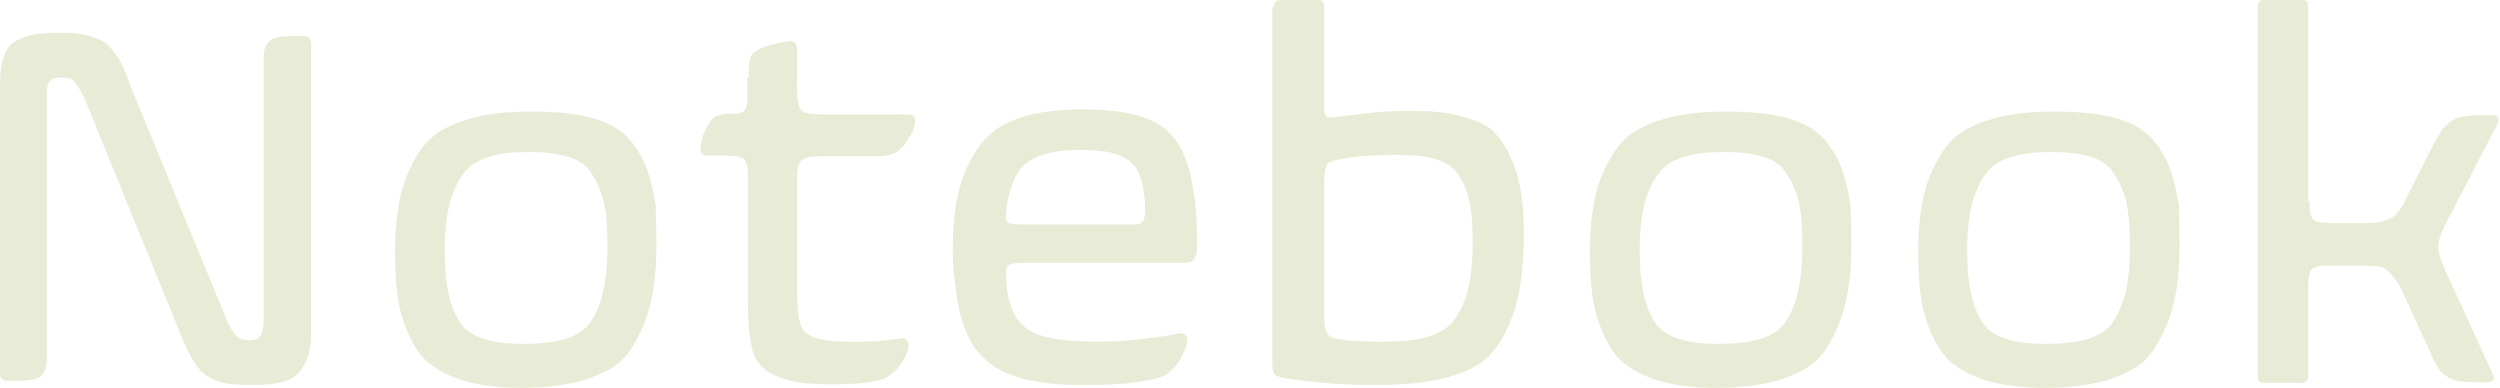 <?xml version="1.0" encoding="utf-8"?>
<!-- Generator: Adobe Illustrator 24.0.2, SVG Export Plug-In . SVG Version: 6.00 Build 0)  -->
<svg version="1.1"
	 id="Layer_1" xmlns:krita="http://krita.org/namespaces/svg/krita" xmlns:sodipodi="http://sodipodi.sourceforge.net/DTD/sodipodi-0.dtd"
	 xmlns="http://www.w3.org/2000/svg" xmlns:xlink="http://www.w3.org/1999/xlink" x="0px" y="0px" viewBox="0 0 351.9 54.6"
	 style="enable-background:new 0 0 351.9 54.6;" xml:space="preserve">
<style type="text/css">
	.st0{enable-background:new    ;}
	.st1{fill:#E8ECD7;}
</style>
<g class="st0">
	<path class="st1" d="M43.8,46.7c0,1.6-0.2,2.8-0.5,3.6c-0.3,0.8-0.7,1.5-1.2,2.1c-0.4,0.5-1.1,1-2.1,1.3c-1,0.3-2.5,0.5-4.6,0.5
		c-1.8,0-3.2-0.1-4.2-0.4c-1-0.3-1.8-0.6-2.4-1.1c-1.2-1-2.3-2.9-3.4-5.7L12,14.1c-0.6-1.3-1.1-2.1-1.5-2.6c-0.4-0.4-1-0.6-1.9-0.6
		c-0.8,0-1.3,0.2-1.6,0.5c-0.2,0.3-0.4,0.8-0.4,1.5v37.4c0,1.3-0.3,2.2-0.9,2.7c-0.6,0.4-1.6,0.6-3,0.6H0.9c-0.6,0-0.9-0.4-0.9-1.1
		v-40c0-1.8,0.1-3.2,0.4-4.1c0.3-1,0.7-1.7,1.2-2.2c0.5-0.4,1.2-0.8,2.2-1.1c1-0.3,2.4-0.5,4.2-0.5c1.9,0,3.4,0.1,4.4,0.4
		c1,0.3,1.8,0.6,2.4,1c0.6,0.5,1.2,1.2,1.8,2.1c0.6,0.9,1.2,2.3,1.8,4.1L31.9,45c0.5,1.2,1,1.9,1.4,2.3c0.4,0.4,1,0.6,1.8,0.6
		c0.8,0,1.3-0.2,1.6-0.7c0.2-0.5,0.4-1.1,0.4-1.9v-37c0-1.1,0.2-1.9,0.7-2.4c0.5-0.5,1.5-0.8,3-0.8h1.9c0.5,0,0.8,0.1,0.9,0.3
		c0.1,0.2,0.2,0.5,0.2,0.8V46.7z"/>
	<path class="st1" d="M92.4,34.4c0,4.4-0.5,8-1.6,10.8c-1.1,2.8-2.3,4.7-3.7,5.9c-1.2,1-3,1.8-5.2,2.5c-2.2,0.6-5.1,1-8.5,1
		c-3.4,0-6.2-0.4-8.4-1.1c-2.2-0.7-3.9-1.7-5.1-2.8c-1.2-1.2-2.2-2.9-3-5.2c-0.9-2.3-1.3-5.6-1.3-9.9c0-4.4,0.5-8,1.6-10.7
		c1.1-2.7,2.4-4.7,4-5.9c1.3-1,3.1-1.8,5.3-2.4c2.2-0.6,5-0.9,8.3-0.9c3.5,0,6.3,0.3,8.5,0.9c2.2,0.6,3.8,1.5,5,2.7
		c0.6,0.6,1.1,1.3,1.6,2.1c0.5,0.8,1,1.8,1.4,3.1c0.4,1.2,0.7,2.7,1,4.4C92.3,30.3,92.4,32.2,92.4,34.4z M85.5,34.8
		c0-3.1-0.2-5.5-0.7-7.1c-0.5-1.6-1.2-2.9-2-3.9c-1.3-1.6-4.1-2.4-8.3-2.4c-2.2,0-4,0.2-5.4,0.6c-1.4,0.4-2.5,1-3.2,1.7
		c-0.9,0.8-1.6,2.1-2.3,3.9c-0.6,1.8-1,4.3-1,7.5c0,2.7,0.2,5,0.7,6.9c0.5,1.8,1.2,3.2,2,4.1c0.8,0.8,2,1.4,3.5,1.8s3.1,0.5,4.9,0.5
		c3.9,0,6.7-0.6,8.3-1.9c1-0.7,1.8-2.1,2.5-4C85.1,40.6,85.5,38,85.5,34.8z"/>
	<path class="st1" d="M105.4,10.9c0-1,0-1.7,0.1-2.2c0.1-0.5,0.2-0.9,0.4-1.1c0.3-0.3,0.9-0.7,1.7-1c0.9-0.3,2-0.6,3.5-0.8
		c0.3,0,0.5,0,0.8,0.2c0.2,0.2,0.3,0.5,0.3,0.9v5.2c0,0.9,0,1.6,0.1,2.2c0.1,0.5,0.2,0.9,0.5,1.2c0.2,0.3,0.6,0.4,1.2,0.5
		c0.5,0.1,1.2,0.1,2.1,0.1h11.6c0.7,0,1.1,0.3,1.1,0.9c0,0.4-0.1,0.9-0.3,1.4c-0.2,0.5-0.5,0.9-0.8,1.4s-0.6,0.8-0.9,1.1
		c-0.3,0.3-0.6,0.5-0.8,0.6c-0.4,0.2-0.8,0.3-1.1,0.4c-0.4,0-0.9,0.1-1.6,0.1h-7.8c-1.4,0-2.3,0.2-2.7,0.6c-0.4,0.4-0.6,1.3-0.6,2.7
		v15.3c0,2.1,0.1,3.5,0.3,4.4c0.2,0.9,0.5,1.5,1,1.9c0.5,0.4,1.2,0.7,2.2,0.9c1,0.2,2.4,0.3,4.1,0.3c1.4,0,2.7,0,3.9-0.1
		c1.2-0.1,2.2-0.2,3.1-0.4c0.2,0,0.5,0,0.7,0.2c0.2,0.2,0.4,0.4,0.4,0.7c0,0.4-0.1,0.9-0.3,1.3c-0.2,0.5-0.4,0.9-0.7,1.3
		s-0.6,0.8-1,1.2c-0.4,0.3-0.7,0.6-1,0.8c-0.5,0.3-1.4,0.5-2.6,0.7c-1.2,0.2-3,0.3-5.3,0.3c-2.5,0-4.6-0.2-6.1-0.6
		c-1.5-0.4-2.7-1-3.5-1.7c-0.4-0.4-0.7-0.8-1-1.3c-0.3-0.5-0.5-1.1-0.6-1.8c-0.2-0.7-0.3-1.6-0.4-2.6s-0.1-2.3-0.1-3.9V25.1
		c0-1.5-0.2-2.4-0.6-2.7c-0.4-0.3-1.1-0.5-2.2-0.5h-3.1c-0.3,0-0.5-0.1-0.6-0.3c-0.1-0.2-0.2-0.3-0.2-0.5c0-0.4,0.1-0.9,0.2-1.4
		c0.1-0.5,0.3-1,0.5-1.4c0.2-0.4,0.4-0.8,0.7-1.2c0.2-0.3,0.5-0.6,0.7-0.7c0.5-0.2,1.1-0.4,1.9-0.4h1.1c1,0,1.5-0.7,1.5-2V10.9z"/>
	<path class="st1" d="M134.1,35.2c0-4.3,0.5-7.7,1.5-10.4c1-2.6,2.3-4.6,3.9-6c1.2-1.1,2.9-1.9,5-2.5c2.1-0.6,4.8-0.9,7.9-0.9
		c3.1,0,5.6,0.3,7.5,0.8c1.8,0.5,3.3,1.2,4.4,2.2c0.6,0.6,1.2,1.3,1.7,2.1c0.5,0.8,0.9,1.9,1.3,3.1c0.4,1.3,0.6,2.8,0.9,4.6
		c0.2,1.8,0.3,3.9,0.3,6.3c0,0.9-0.1,1.5-0.4,1.9c-0.2,0.4-0.7,0.6-1.4,0.6H144c-1.1,0-1.7,0.1-2,0.3c-0.3,0.2-0.4,0.6-0.4,1.1
		c0,1.7,0.2,3.2,0.6,4.4c0.4,1.3,1,2.3,1.9,3.1c0.8,0.8,2.1,1.3,3.8,1.7c1.7,0.3,3.8,0.5,6.2,0.5c2.4,0,4.8-0.1,6.9-0.4
		c2.2-0.3,3.9-0.5,5.1-0.8c0.2,0,0.5,0,0.7,0.2c0.2,0.2,0.3,0.4,0.3,0.8c0,0.4-0.1,0.8-0.3,1.3c-0.2,0.5-0.4,0.9-0.7,1.4
		c-0.3,0.5-0.6,0.9-1,1.3c-0.4,0.4-0.7,0.7-1.1,0.9c-0.7,0.4-2.1,0.7-4,1c-2,0.3-4.5,0.4-7.5,0.4c-3.5,0-6.3-0.3-8.5-0.9
		c-2.2-0.6-4-1.5-5.2-2.6c-0.7-0.6-1.4-1.4-1.9-2.2s-1-1.9-1.4-3.1c-0.4-1.2-0.7-2.7-0.9-4.3S134.1,37.5,134.1,35.2z M151.9,21.1
		c-3.5,0-6,0.7-7.6,2c-0.5,0.4-0.9,0.9-1.2,1.5c-0.3,0.6-0.6,1.2-0.8,1.9c-0.2,0.7-0.4,1.3-0.5,2c-0.1,0.7-0.2,1.3-0.2,1.9
		c0,0.5,0.1,0.9,0.4,1c0.3,0.1,0.9,0.2,1.9,0.2h13.3c0.9,0,1.7,0,2.3,0c0.6,0,1-0.1,1.2-0.3c0.2-0.2,0.4-0.5,0.4-0.7
		c0-0.2,0.1-0.5,0.1-0.9c0-1.5-0.2-2.9-0.5-4.2c-0.4-1.3-0.9-2.2-1.7-2.8c-0.6-0.5-1.5-0.9-2.6-1.2
		C155.2,21.2,153.7,21.1,151.9,21.1z"/>
	<path class="st1" d="M179.3,1c0-0.7,0.3-1,1-1h5.2c0.6,0,0.9,0.4,0.9,1.2v14.2c0,0.6,0.1,0.9,0.4,1c0.3,0.1,0.6,0.2,1,0.1
		c1.5-0.2,3.2-0.4,4.9-0.6c1.7-0.2,3.7-0.3,5.8-0.3c2.9,0,5.2,0.2,7,0.7c1.8,0.5,3.3,1.1,4.4,1.9c1.2,1.1,2.3,2.7,3.2,5
		c0.9,2.3,1.4,5.5,1.4,9.7c0,4.7-0.5,8.5-1.5,11.3c-1,2.8-2.3,4.9-3.8,6.3c-0.6,0.5-1.4,1-2.2,1.4c-0.8,0.4-1.9,0.8-3.1,1.2
		c-1.2,0.3-2.7,0.6-4.4,0.8c-1.7,0.2-3.7,0.3-6,0.3c-2.4,0-4.8-0.1-7-0.3c-2.2-0.2-4.1-0.4-5.8-0.7c-0.5-0.1-0.9-0.2-1.2-0.4
		c-0.2-0.2-0.4-0.6-0.4-1.3V1z M207.3,34c0-3.3-0.3-5.7-0.9-7.2c-0.6-1.6-1.3-2.6-2-3.2c-0.8-0.7-1.8-1.1-3.1-1.4
		c-1.3-0.3-3-0.4-5-0.4c-1.7,0-3.2,0.1-4.7,0.2c-1.4,0.1-2.7,0.3-3.7,0.6c-0.6,0.1-1,0.3-1.2,0.8c-0.2,0.4-0.3,1.2-0.3,2.4v18.6
		c0,1.2,0.1,2.1,0.4,2.5c0.2,0.4,0.7,0.7,1.5,0.8c0.7,0.1,1.6,0.3,2.9,0.3c1.2,0.1,2.4,0.1,3.5,0.1c2.6,0,4.6-0.2,5.9-0.6
		c1.4-0.4,2.5-0.9,3.3-1.6c1-0.9,1.8-2.3,2.5-4.3C207,39.6,207.3,37.1,207.3,34z"/>
	<path class="st1" d="M260.6,34.4c0,4.4-0.5,8-1.6,10.8c-1.1,2.8-2.3,4.7-3.7,5.9c-1.2,1-3,1.8-5.2,2.5c-2.2,0.6-5.1,1-8.5,1
		c-3.4,0-6.2-0.4-8.4-1.1c-2.2-0.7-3.9-1.7-5.1-2.8c-1.2-1.2-2.2-2.9-3-5.2c-0.9-2.3-1.3-5.6-1.3-9.9c0-4.4,0.5-8,1.6-10.7
		c1.1-2.7,2.4-4.7,4-5.9c1.3-1,3.1-1.8,5.3-2.4c2.2-0.6,5-0.9,8.3-0.9c3.5,0,6.3,0.3,8.5,0.9c2.2,0.6,3.8,1.5,5,2.7
		c0.6,0.6,1.1,1.3,1.6,2.1c0.5,0.8,1,1.8,1.4,3.1c0.4,1.2,0.7,2.7,1,4.4C260.5,30.3,260.6,32.2,260.6,34.4z M253.7,34.8
		c0-3.1-0.2-5.5-0.7-7.1c-0.5-1.6-1.2-2.9-2-3.9c-1.3-1.6-4.1-2.4-8.3-2.4c-2.2,0-4,0.2-5.4,0.6c-1.4,0.4-2.5,1-3.2,1.7
		c-0.9,0.8-1.6,2.1-2.3,3.9c-0.6,1.8-1,4.3-1,7.5c0,2.7,0.2,5,0.7,6.9c0.5,1.8,1.2,3.2,2,4.1c0.8,0.8,2,1.4,3.5,1.8s3.1,0.5,4.9,0.5
		c3.9,0,6.7-0.6,8.3-1.9c1-0.7,1.8-2.1,2.5-4C253.3,40.6,253.7,38,253.7,34.8z"/>
	<path class="st1" d="M306.8,34.4c0,4.4-0.5,8-1.6,10.8c-1.1,2.8-2.3,4.7-3.7,5.9c-1.2,1-3,1.8-5.2,2.5c-2.2,0.6-5.1,1-8.5,1
		c-3.4,0-6.2-0.4-8.4-1.1c-2.2-0.7-3.9-1.7-5.1-2.8c-1.2-1.2-2.2-2.9-3-5.2c-0.9-2.3-1.3-5.6-1.3-9.9c0-4.4,0.5-8,1.6-10.7
		c1.1-2.7,2.4-4.7,4-5.9c1.3-1,3.1-1.8,5.3-2.4c2.2-0.6,5-0.9,8.3-0.9c3.5,0,6.3,0.3,8.5,0.9c2.2,0.6,3.8,1.5,5,2.7
		c0.6,0.6,1.1,1.3,1.6,2.1c0.5,0.8,1,1.8,1.4,3.1c0.4,1.2,0.7,2.7,1,4.4C306.7,30.3,306.8,32.2,306.8,34.4z M299.8,34.8
		c0-3.1-0.2-5.5-0.7-7.1c-0.5-1.6-1.2-2.9-2-3.9c-1.3-1.6-4.1-2.4-8.3-2.4c-2.2,0-4,0.2-5.4,0.6c-1.4,0.4-2.5,1-3.2,1.7
		c-0.9,0.8-1.6,2.1-2.3,3.9c-0.6,1.8-1,4.3-1,7.5c0,2.7,0.2,5,0.7,6.9c0.5,1.8,1.2,3.2,2,4.1c0.8,0.8,2,1.4,3.5,1.8s3.1,0.5,4.9,0.5
		c3.9,0,6.7-0.6,8.3-1.9c1-0.7,1.8-2.1,2.5-4C299.5,40.6,299.8,38,299.8,34.8z"/>
	<path class="st1" d="M325.1,28.3c0,0.7,0,1.3,0.1,1.7c0.1,0.4,0.2,0.7,0.4,0.9s0.5,0.3,0.9,0.4c0.4,0,0.9,0.1,1.6,0.1h4.8
		c1.5,0,2.7-0.2,3.5-0.6c0.8-0.4,1.6-1.3,2.2-2.7l4.1-8.1c0.4-0.7,0.8-1.3,1.1-1.8c0.4-0.5,0.8-0.9,1.3-1.2c0.5-0.3,1-0.5,1.7-0.6
		c0.6-0.1,1.4-0.2,2.3-0.2h1.7c0.9,0,1.1,0.4,0.7,1.3l-6.6,12.8c-1.1,1.9-1.7,3.4-1.7,4.4c0,1,0.6,2.6,1.7,4.9l6,13.1
		c0.2,0.4,0.2,0.7,0,0.8c-0.2,0.2-0.4,0.3-0.8,0.3h-1.9c-0.9,0-1.7-0.1-2.3-0.2c-0.6-0.1-1.2-0.4-1.6-0.7c-0.5-0.3-0.9-0.7-1.2-1.3
		c-0.4-0.5-0.7-1.2-1-2l-3.6-7.8c-0.4-1-0.8-1.7-1.2-2.3c-0.4-0.6-0.8-1-1.2-1.4c-0.4-0.3-0.9-0.6-1.5-0.6c-0.6-0.1-1.3-0.1-2.2-0.1
		h-4.5c-0.7,0-1.2,0-1.6,0.1c-0.4,0.1-0.7,0.2-0.9,0.4s-0.3,0.5-0.4,1c0,0.4-0.1,1-0.1,1.7v12.3c0,0.7-0.3,1-0.9,1h-5.4
		c-0.5,0-0.8-0.3-0.8-1V1c0-0.7,0.3-1,0.8-1h5.5c0.4,0,0.6,0.1,0.7,0.3c0.1,0.2,0.1,0.5,0.1,0.9V28.3z"/>
</g>
</svg>
